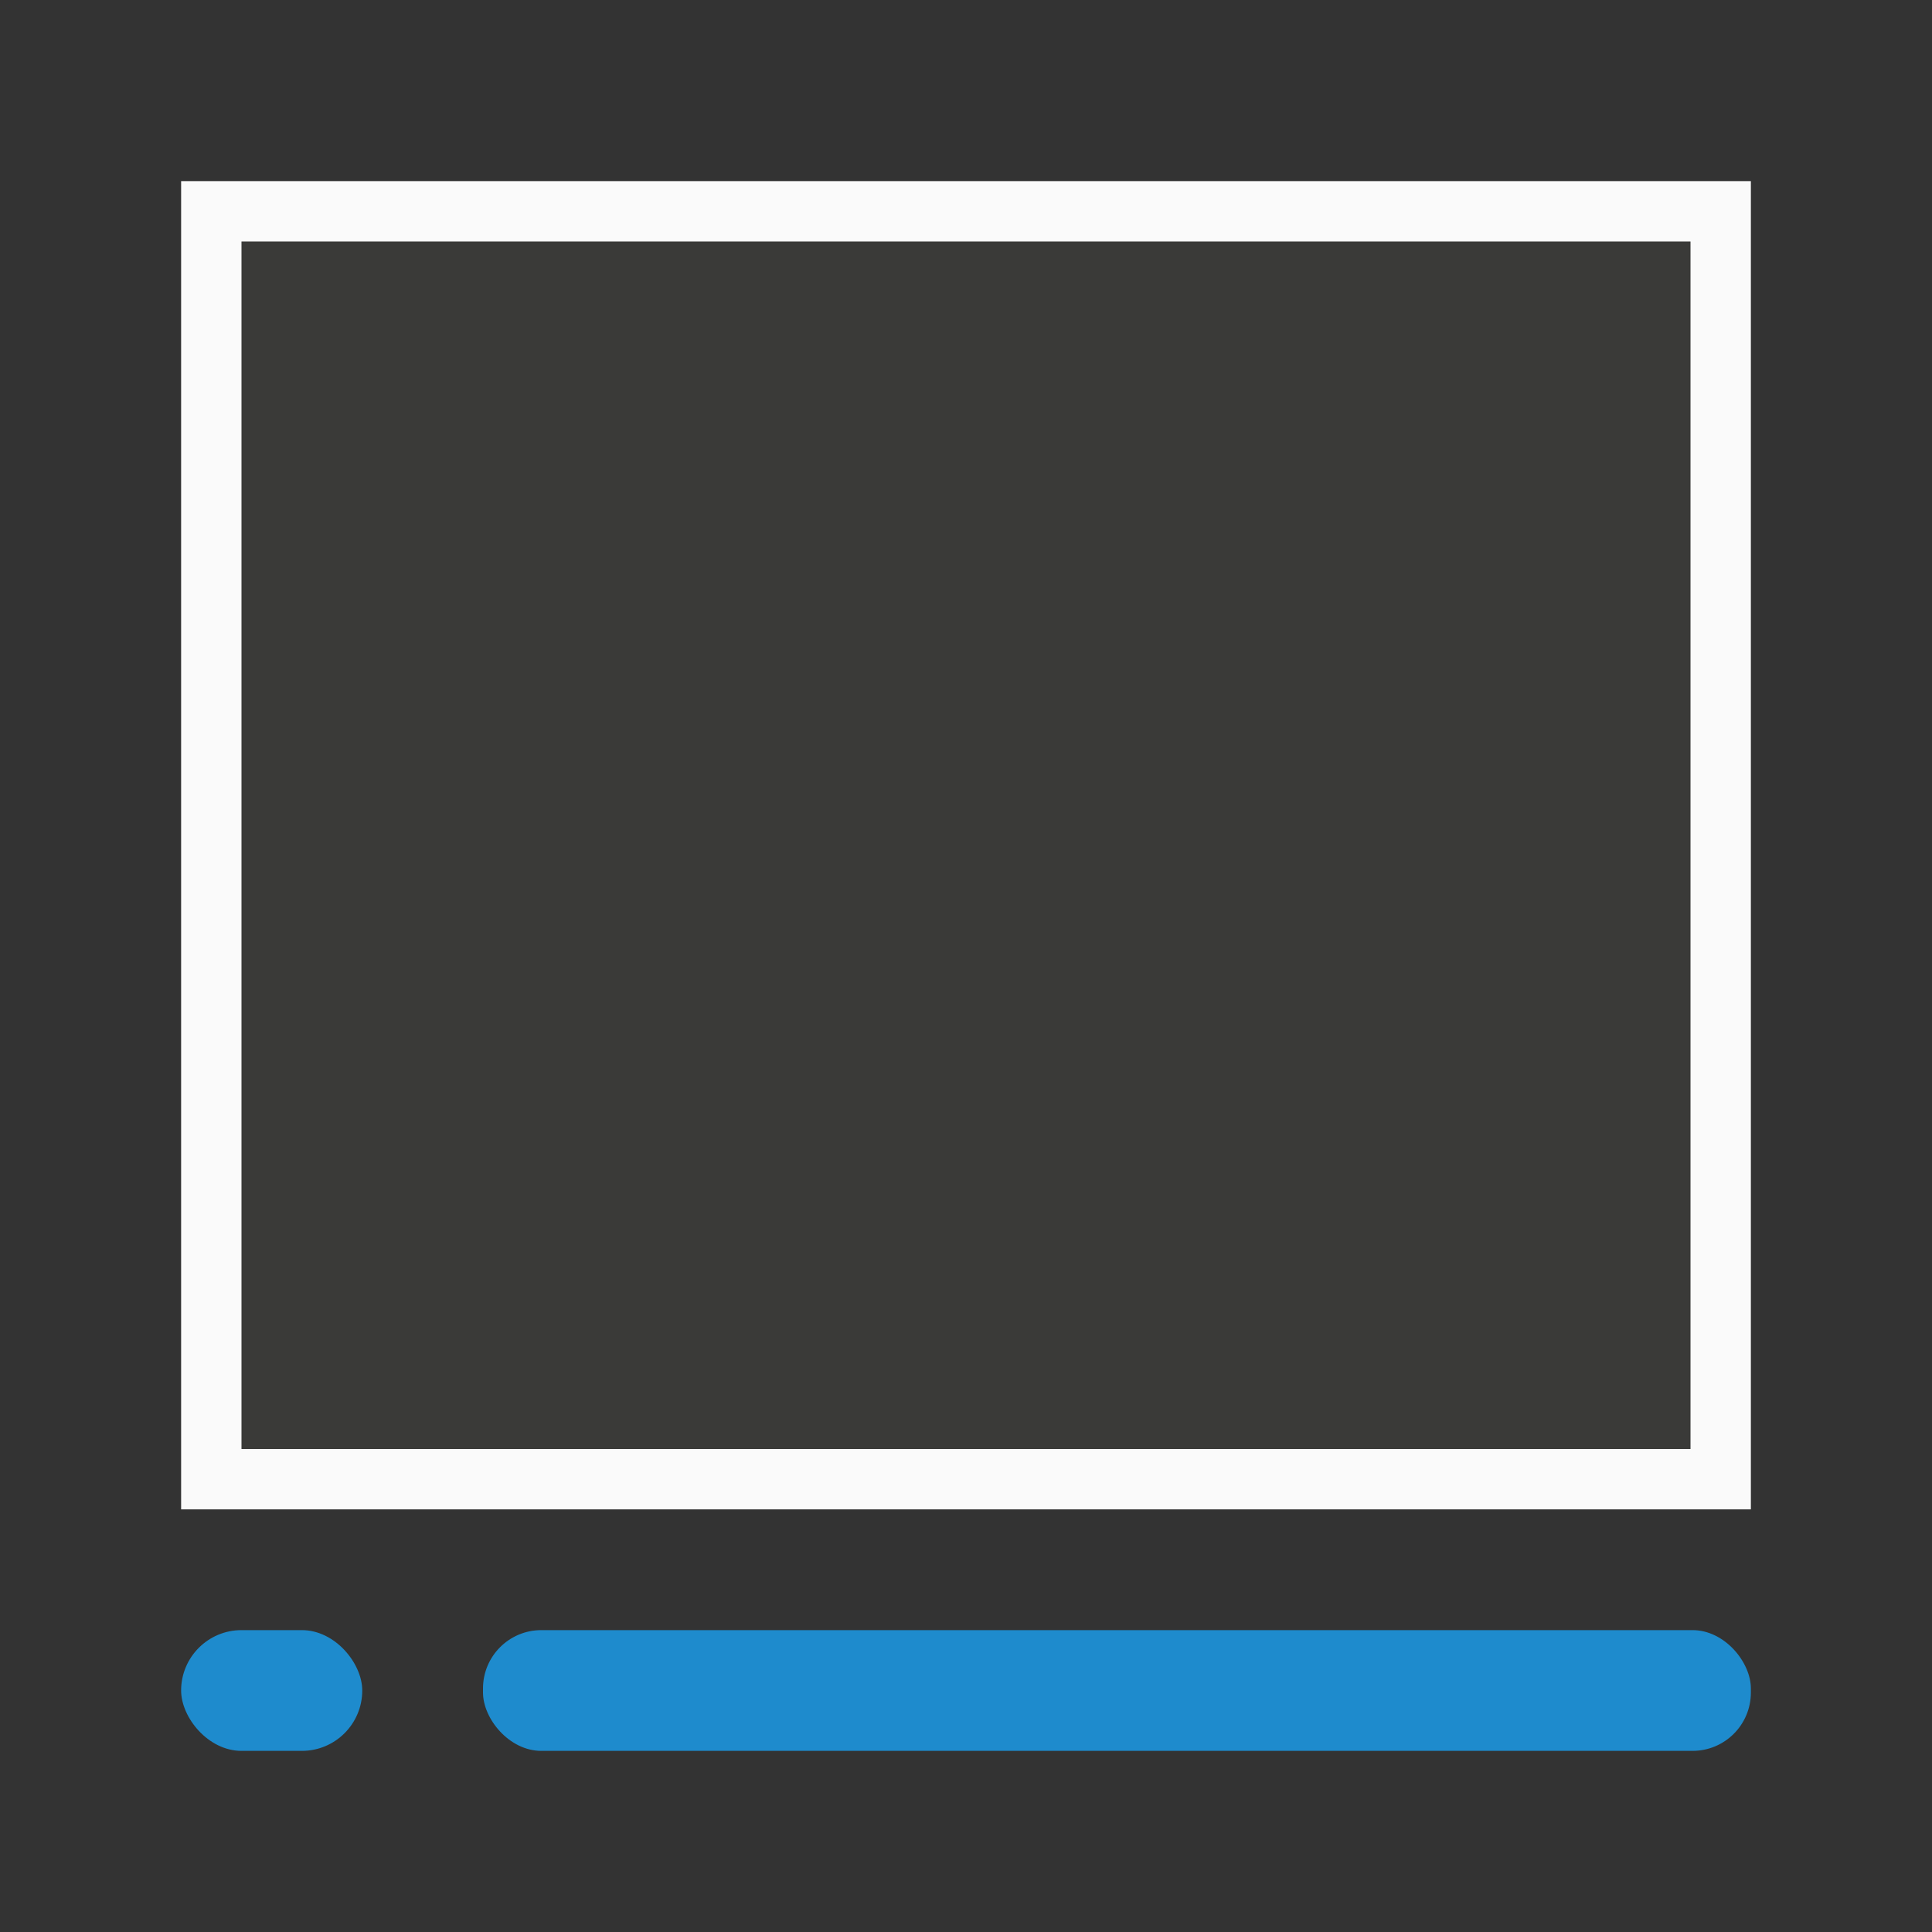 <svg viewBox="0 0 32 32" xmlns="http://www.w3.org/2000/svg"><rect x="0" y="0" width="32" height="32" fill="#333333" stroke="none"/><rect fill="#1e8bcd" height="2" ry="1" width="3" x="3" y="27"/><rect fill="#1e8bcd" height="2" ry=".966" width="21" x="8" y="27"/><path d="m4 4h24v20h-24z" fill="#3a3a38"/><path d="m3 3v22h26v-22zm1 1h24v20h-24z" fill="#fafafa"/></svg>